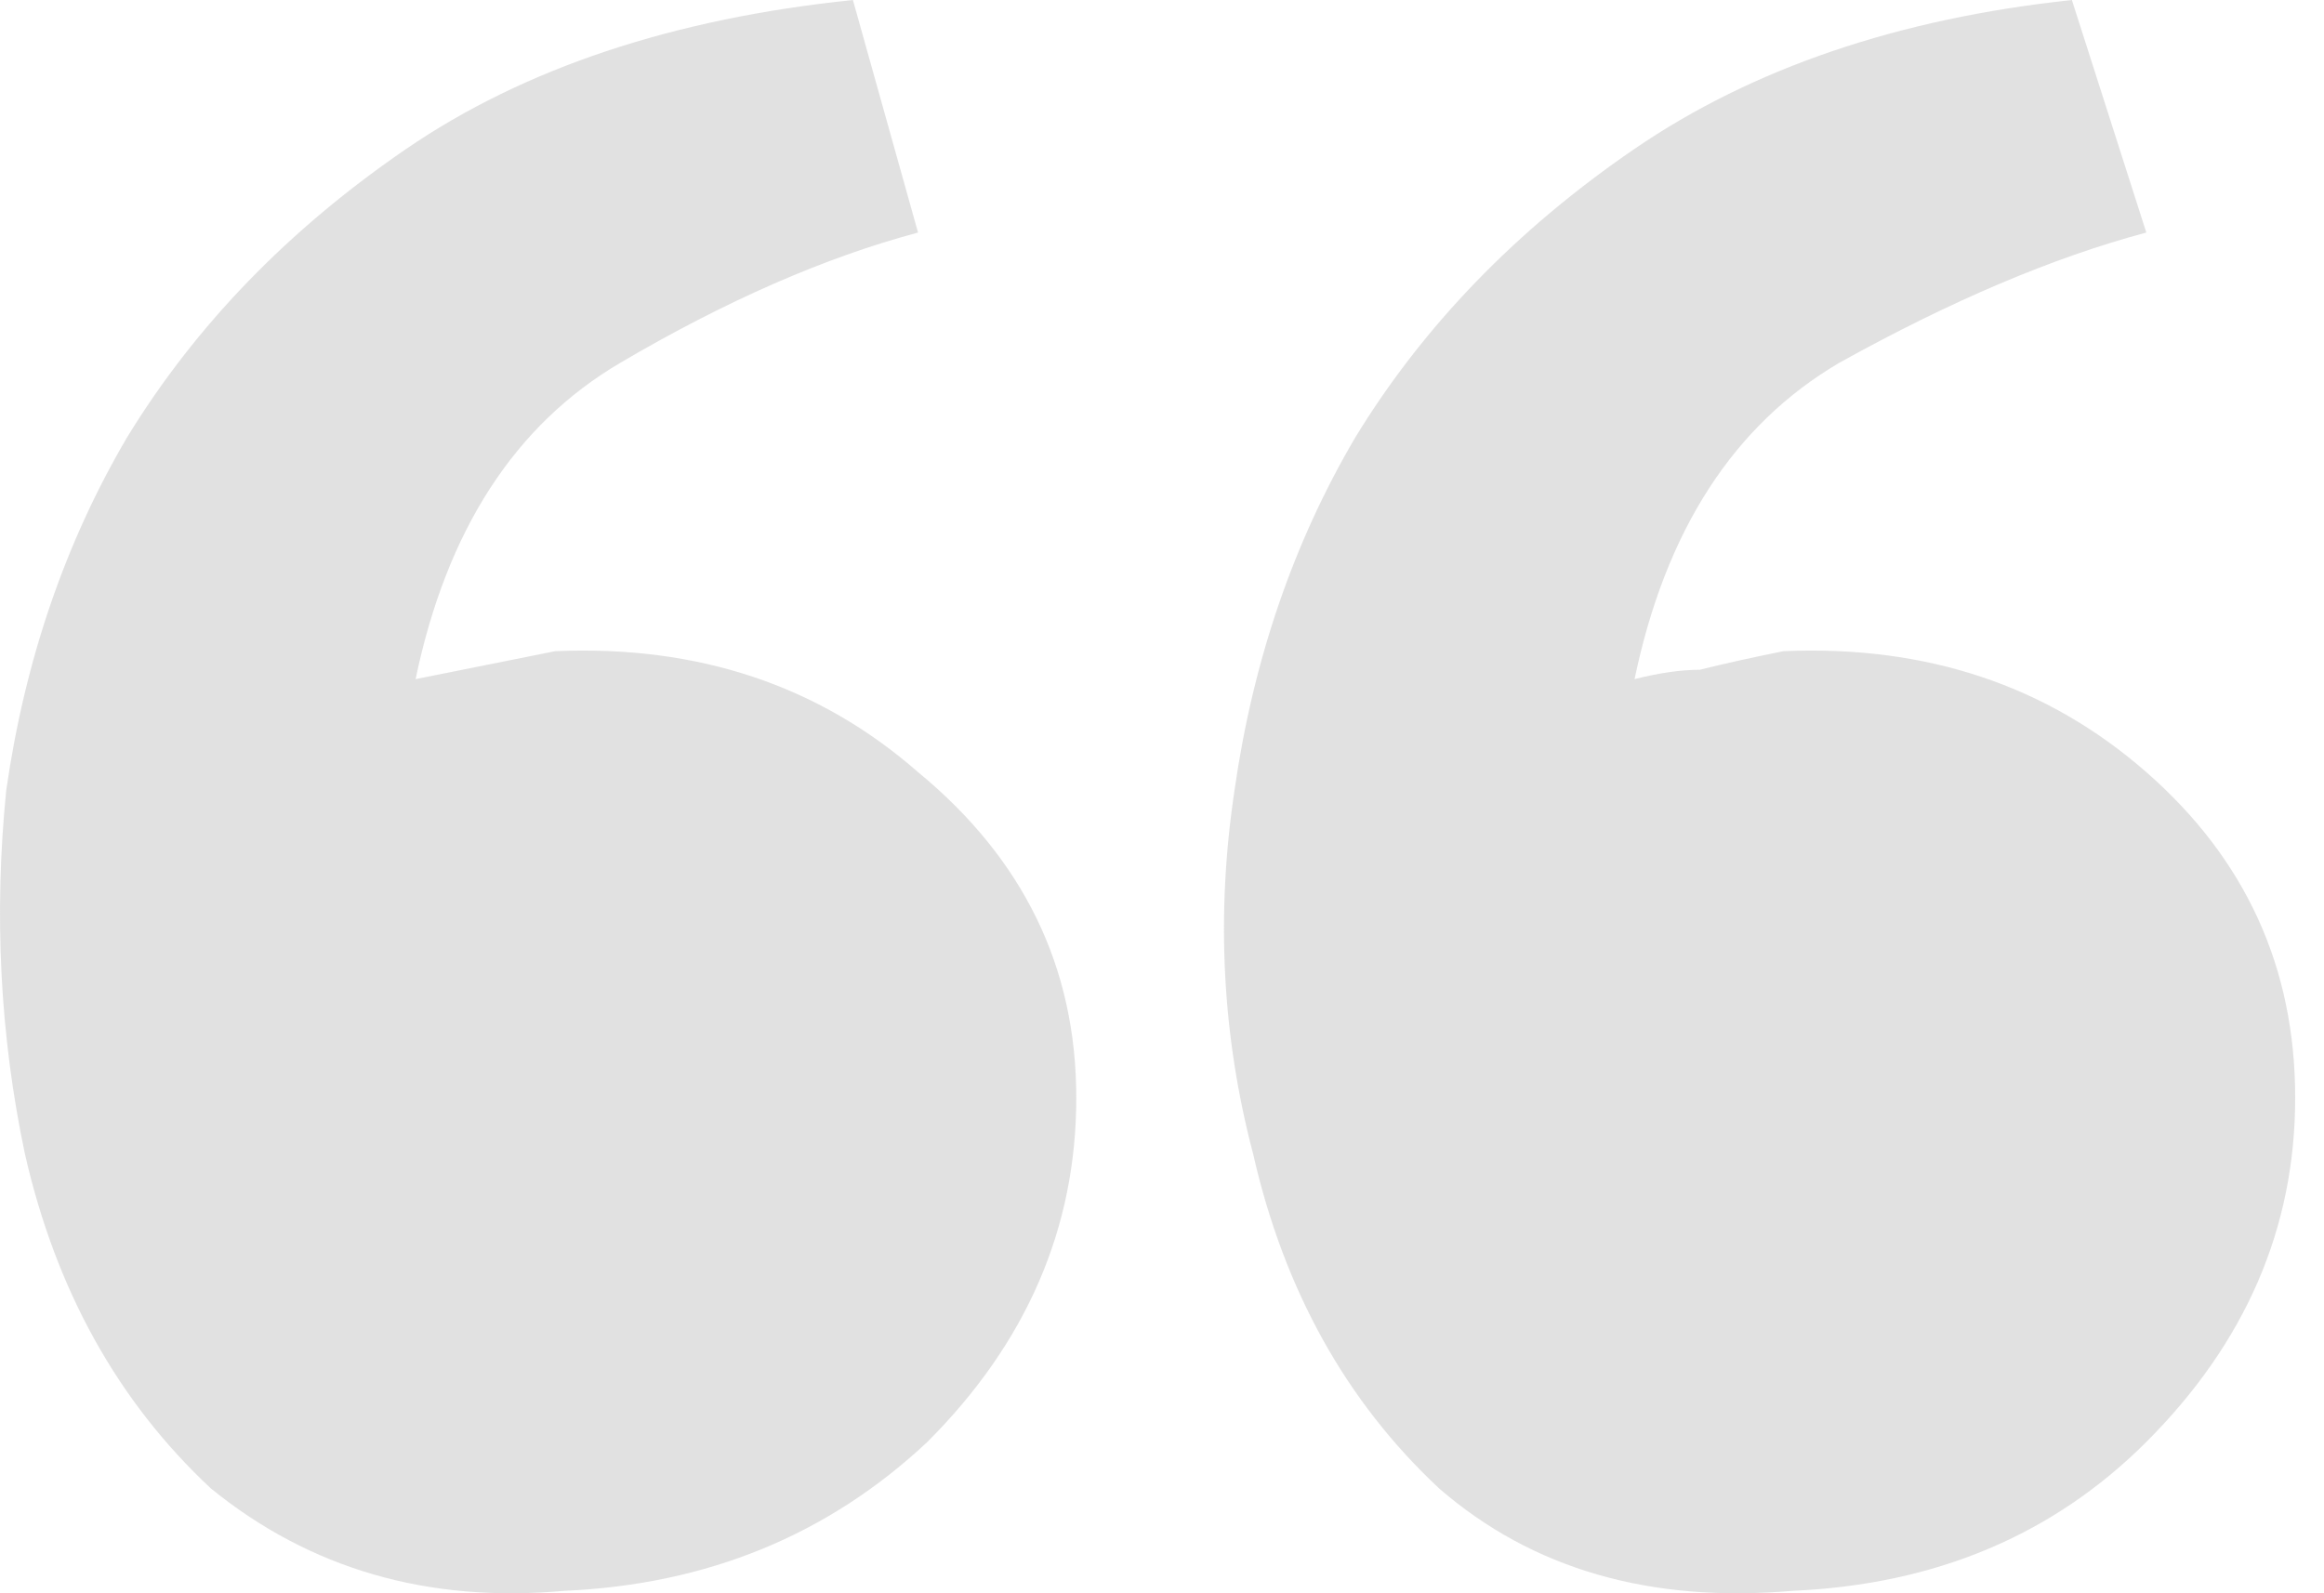 <svg width="35" height="24" viewBox="0 0 35 24" fill="none" xmlns="http://www.w3.org/2000/svg">
<path opacity="0.5" d="M8.501 23.963C6.446 24.149 4.671 23.636 3.176 22.421C1.775 21.113 0.841 19.432 0.374 17.376C0 15.601 -0.093 13.78 0.093 11.911C0.374 9.949 0.981 8.174 1.915 6.586C2.943 4.905 4.344 3.457 6.119 2.242C7.894 1.028 10.136 0.28 12.845 0L13.826 3.503C12.425 3.877 10.93 4.531 9.342 5.465C7.754 6.399 6.726 7.988 6.259 10.23L8.361 9.809C10.51 9.716 12.332 10.323 13.826 11.631C15.415 12.939 16.209 14.574 16.209 16.536C16.209 18.497 15.461 20.226 13.966 21.721C12.472 23.122 10.65 23.869 8.501 23.963ZM26.999 23.963C24.85 24.149 23.075 23.636 21.674 22.421C20.273 21.113 19.338 19.432 18.871 17.376C18.404 15.601 18.311 13.78 18.591 11.911C18.871 9.949 19.478 8.174 20.413 6.586C21.44 4.905 22.842 3.457 24.617 2.242C26.392 1.028 28.587 0.28 31.203 0L32.324 3.503C30.922 3.877 29.381 4.531 27.7 5.465C26.111 6.399 25.084 7.988 24.617 10.23C24.99 10.136 25.317 10.089 25.598 10.089C25.971 9.996 26.392 9.903 26.859 9.809C29.007 9.716 30.829 10.323 32.324 11.631C33.819 12.939 34.566 14.574 34.566 16.536C34.566 18.497 33.819 20.226 32.324 21.721C30.922 23.122 29.148 23.869 26.999 23.963Z" fill="#C4C4C4"/>
</svg>
